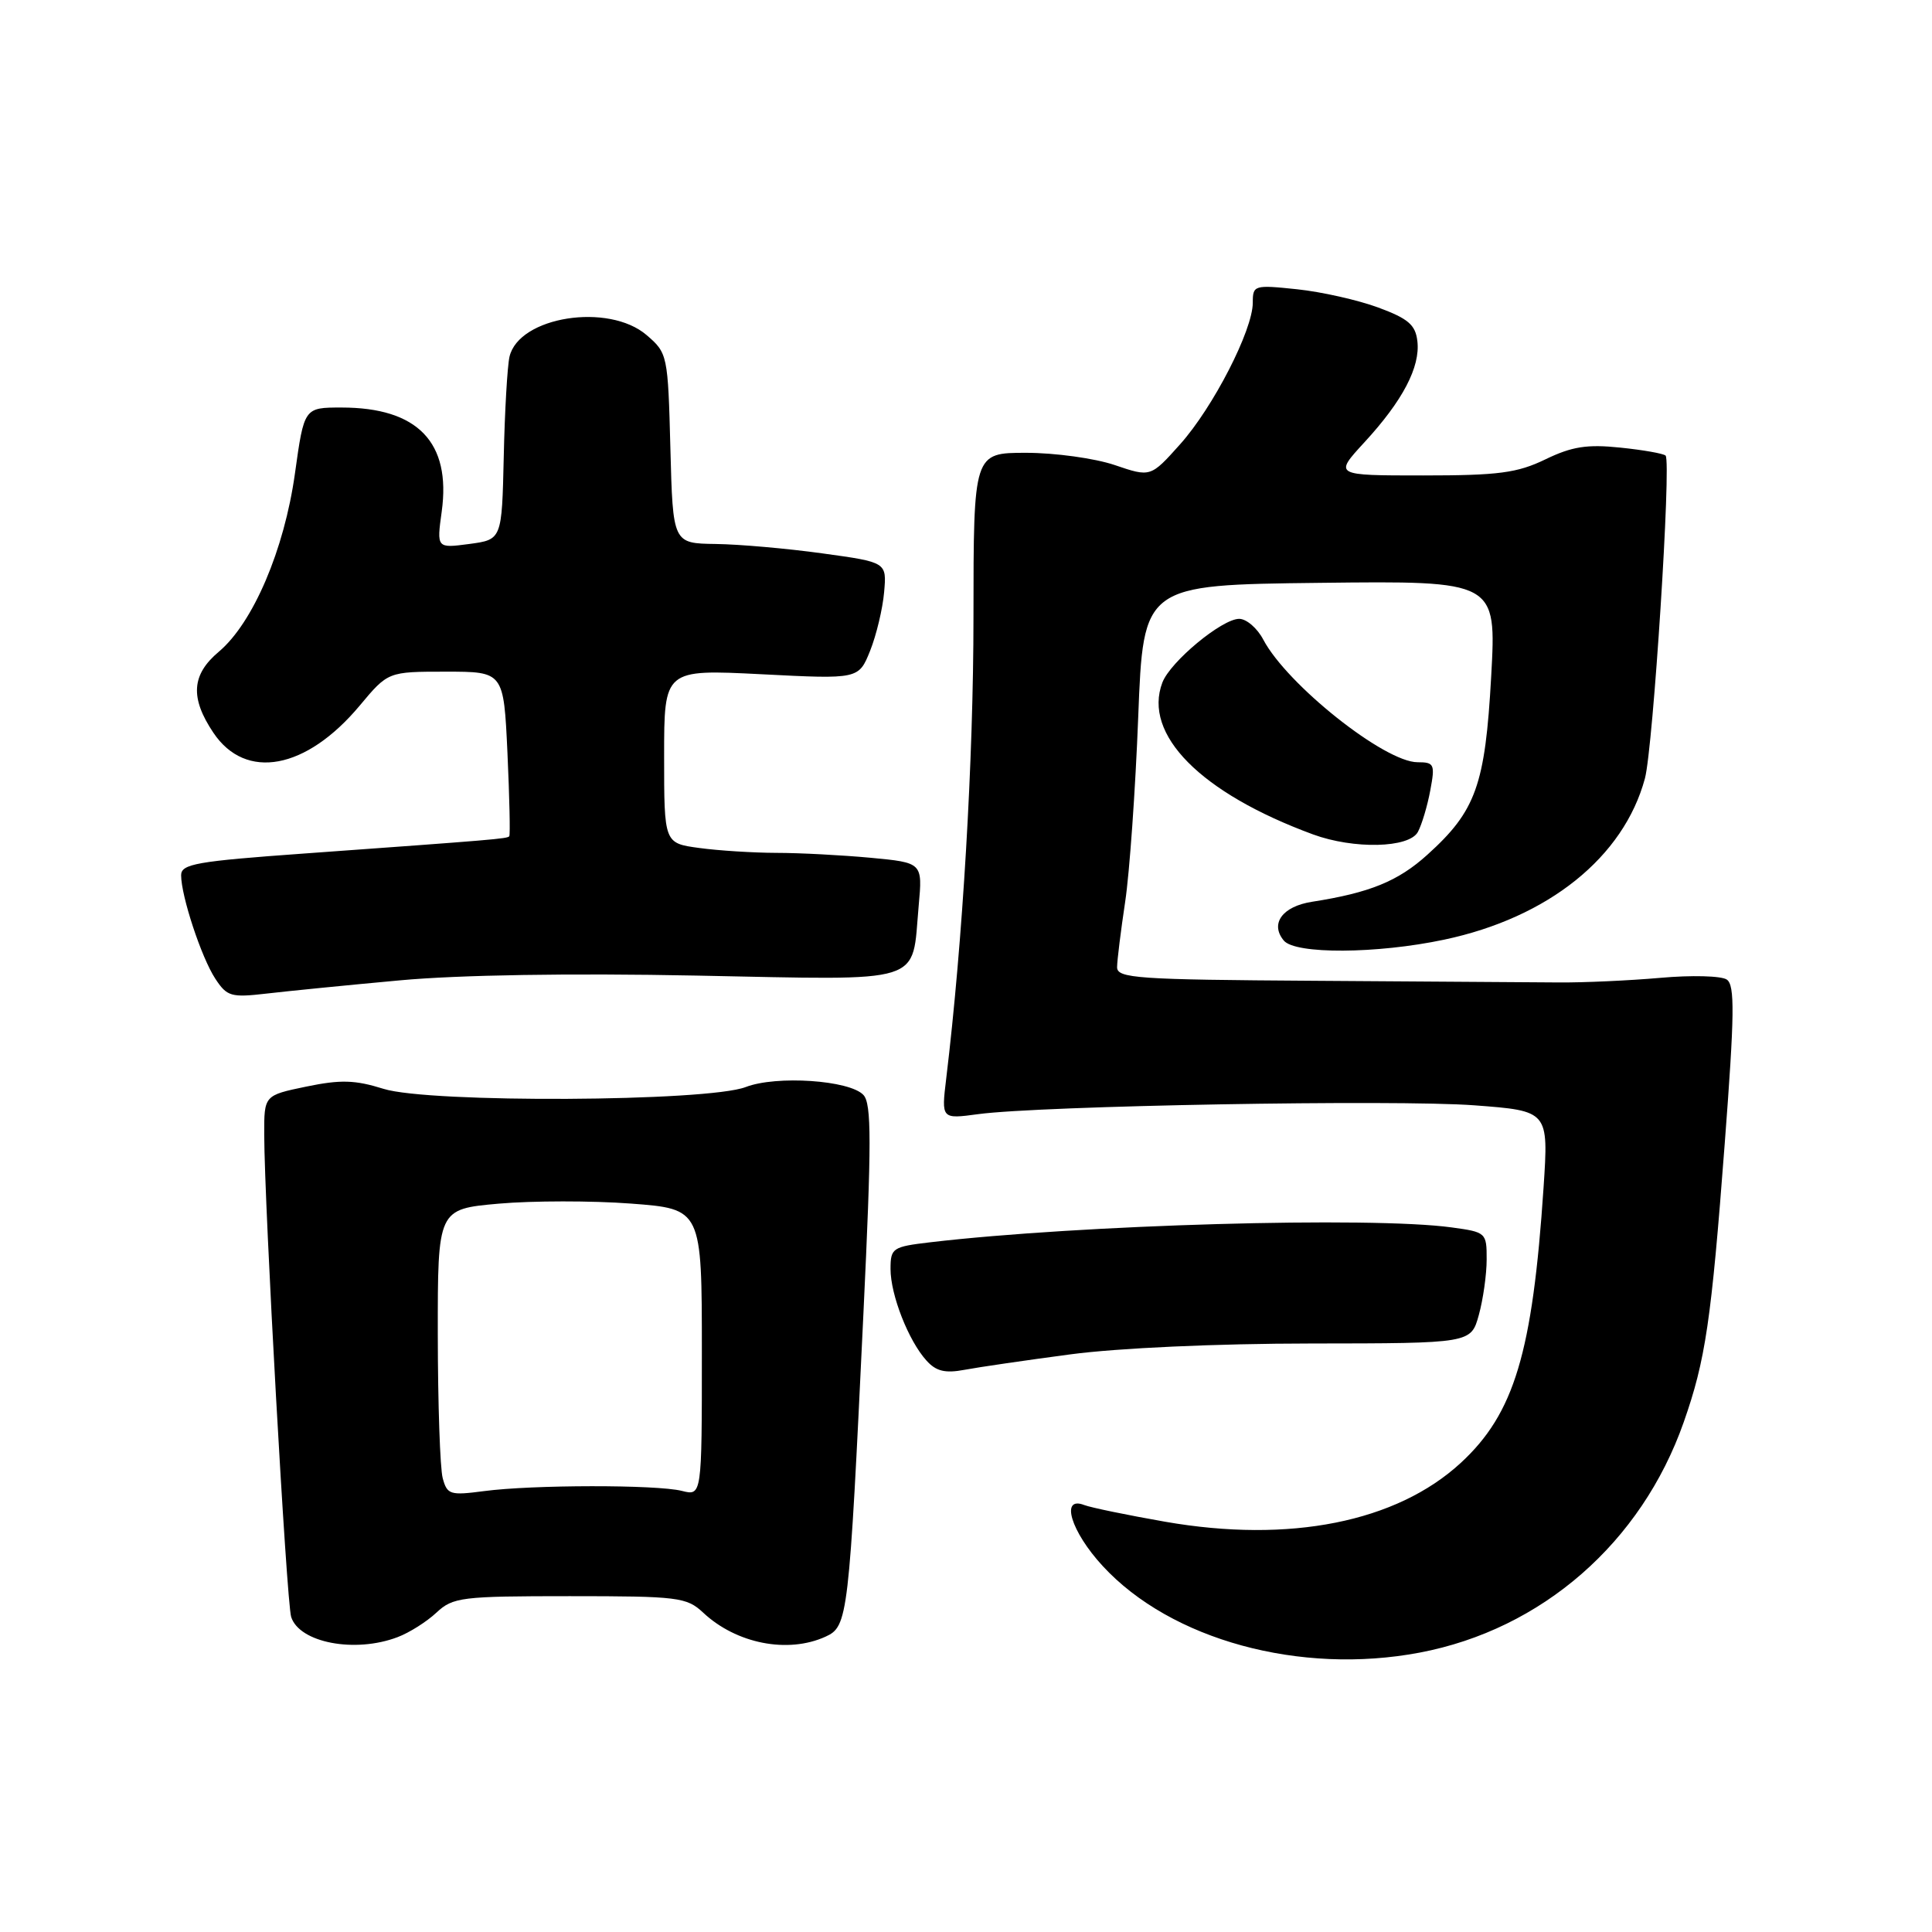 <?xml version="1.0" encoding="UTF-8" standalone="no"?>
<!DOCTYPE svg PUBLIC "-//W3C//DTD SVG 1.1//EN" "http://www.w3.org/Graphics/SVG/1.1/DTD/svg11.dtd" >
<svg xmlns="http://www.w3.org/2000/svg" xmlns:xlink="http://www.w3.org/1999/xlink" version="1.1" viewBox="0 0 256 256">
 <g >
 <path fill="currentColor"
d=" M 188.11 218.98 C 204.31 215.91 217.49 204.41 223.10 188.45 C 225.99 180.22 226.75 175.10 228.53 151.60 C 229.84 134.39 229.89 130.54 228.81 129.80 C 228.09 129.30 224.12 129.20 220.00 129.57 C 215.88 129.93 209.80 130.21 206.50 130.18 C 203.20 130.16 188.69 130.06 174.25 129.96 C 150.62 129.81 148.00 129.63 148.02 128.14 C 148.03 127.24 148.51 123.35 149.09 119.50 C 149.67 115.65 150.45 104.62 150.82 95.00 C 151.50 77.50 151.50 77.50 174.90 77.23 C 198.29 76.96 198.29 76.96 197.59 89.63 C 196.79 104.04 195.57 107.45 189.13 113.26 C 185.25 116.77 181.49 118.30 173.85 119.49 C 169.93 120.10 168.25 122.39 170.11 124.63 C 171.63 126.46 182.44 126.40 191.36 124.51 C 205.17 121.59 215.15 113.57 217.96 103.15 C 219.05 99.10 221.48 61.15 220.70 60.37 C 220.43 60.10 217.73 59.62 214.69 59.31 C 210.29 58.85 208.28 59.17 204.77 60.87 C 201.04 62.67 198.57 63.00 188.56 63.00 C 176.75 63.00 176.75 63.00 180.79 58.61 C 185.86 53.11 188.21 48.63 187.81 45.21 C 187.56 43.04 186.60 42.22 182.63 40.75 C 179.95 39.76 175.11 38.67 171.88 38.33 C 166.17 37.73 166.00 37.79 166.00 40.11 C 166.00 43.75 160.75 53.97 156.37 58.87 C 152.46 63.24 152.46 63.24 147.70 61.62 C 145.07 60.73 139.80 60.00 135.97 60.00 C 129.00 60.00 129.00 60.00 128.99 81.75 C 128.99 100.66 127.56 124.86 125.38 142.90 C 124.73 148.29 124.73 148.29 129.62 147.63 C 137.88 146.51 184.93 145.68 195.35 146.46 C 205.20 147.20 205.20 147.20 204.53 157.35 C 203.07 179.25 200.65 187.30 193.56 193.84 C 185.04 201.69 170.88 204.51 154.40 201.64 C 149.39 200.76 144.56 199.77 143.65 199.42 C 140.46 198.19 141.90 202.94 146.11 207.50 C 155.14 217.30 172.27 221.98 188.11 218.98 Z  M 52.68 216.93 C 54.23 216.35 56.55 214.88 57.83 213.68 C 60.02 211.64 61.11 211.50 75.50 211.50 C 89.89 211.50 90.98 211.64 93.17 213.68 C 97.56 217.80 104.39 219.14 109.38 216.87 C 112.36 215.51 112.49 214.44 114.41 174.00 C 115.49 151.33 115.49 146.25 114.41 145.09 C 112.60 143.13 102.87 142.47 98.81 144.04 C 93.73 145.99 56.90 146.18 50.83 144.28 C 47.03 143.09 45.13 143.04 40.58 143.98 C 35.00 145.14 35.00 145.14 35.01 150.32 C 35.03 159.73 37.97 212.32 38.58 214.25 C 39.67 217.67 47.03 219.08 52.68 216.93 Z  M 141.83 179.46 C 148.13 178.62 161.17 178.03 173.70 178.02 C 194.91 178.00 194.91 178.00 195.95 174.25 C 196.52 172.19 196.99 168.87 196.99 166.89 C 197.00 163.34 196.91 163.26 192.36 162.64 C 181.68 161.17 143.05 162.28 123.25 164.61 C 118.26 165.20 118.00 165.37 118.00 168.15 C 118.00 171.58 120.38 177.66 122.76 180.28 C 124.03 181.70 125.24 181.99 127.79 181.51 C 129.64 181.16 135.95 180.24 141.83 179.46 Z  M 53.00 129.90 C 60.78 129.18 75.61 128.94 92.27 129.27 C 122.99 129.87 120.78 130.56 121.73 120.02 C 122.25 114.31 122.25 114.31 115.37 113.66 C 111.59 113.31 105.98 113.01 102.89 113.01 C 99.80 113.00 95.19 112.71 92.64 112.36 C 88.00 111.73 88.00 111.73 88.00 100.21 C 88.00 88.69 88.00 88.69 100.89 89.34 C 113.78 90.00 113.78 90.00 115.30 86.22 C 116.13 84.14 116.96 80.65 117.15 78.47 C 117.50 74.50 117.50 74.50 109.00 73.33 C 104.32 72.68 97.95 72.12 94.83 72.08 C 89.16 72.00 89.16 72.00 88.83 59.41 C 88.51 47.04 88.45 46.78 85.69 44.41 C 80.65 40.07 68.75 41.94 67.51 47.27 C 67.23 48.50 66.88 54.45 66.75 60.50 C 66.50 71.50 66.50 71.50 62.18 72.08 C 57.86 72.65 57.86 72.65 58.53 67.78 C 59.79 58.61 55.35 54.00 45.25 54.00 C 40.30 54.00 40.30 54.00 39.08 62.75 C 37.67 72.85 33.53 82.54 28.99 86.36 C 25.37 89.40 25.17 92.47 28.28 97.10 C 32.56 103.47 40.57 101.98 47.66 93.50 C 51.42 89.00 51.42 89.00 59.08 89.00 C 66.74 89.00 66.74 89.00 67.24 99.75 C 67.51 105.66 67.62 110.64 67.48 110.81 C 67.19 111.14 65.62 111.27 40.25 113.10 C 26.05 114.12 24.00 114.48 24.00 115.97 C 24.00 118.73 26.69 126.88 28.52 129.67 C 30.08 132.05 30.61 132.20 35.36 131.65 C 38.18 131.32 46.12 130.53 53.00 129.90 Z  M 187.88 110.23 C 188.40 109.26 189.14 106.78 189.52 104.73 C 190.17 101.27 190.05 101.00 187.84 101.00 C 183.47 101.00 170.53 90.71 167.39 84.75 C 166.60 83.24 165.16 82.00 164.20 82.00 C 161.92 82.00 155.08 87.67 154.02 90.44 C 151.41 97.32 159.09 105.08 173.97 110.56 C 179.39 112.55 186.73 112.38 187.88 110.23 Z  M 58.66 195.86 C 58.31 194.56 58.02 186.01 58.01 176.85 C 58.00 160.21 58.00 160.21 66.09 159.49 C 70.54 159.10 78.42 159.09 83.59 159.48 C 93.00 160.19 93.00 160.19 93.00 179.20 C 93.00 198.22 93.00 198.22 90.35 197.55 C 87.00 196.71 70.53 196.73 64.13 197.58 C 59.64 198.17 59.25 198.05 58.66 195.86 Z "/>
</g>
</svg>